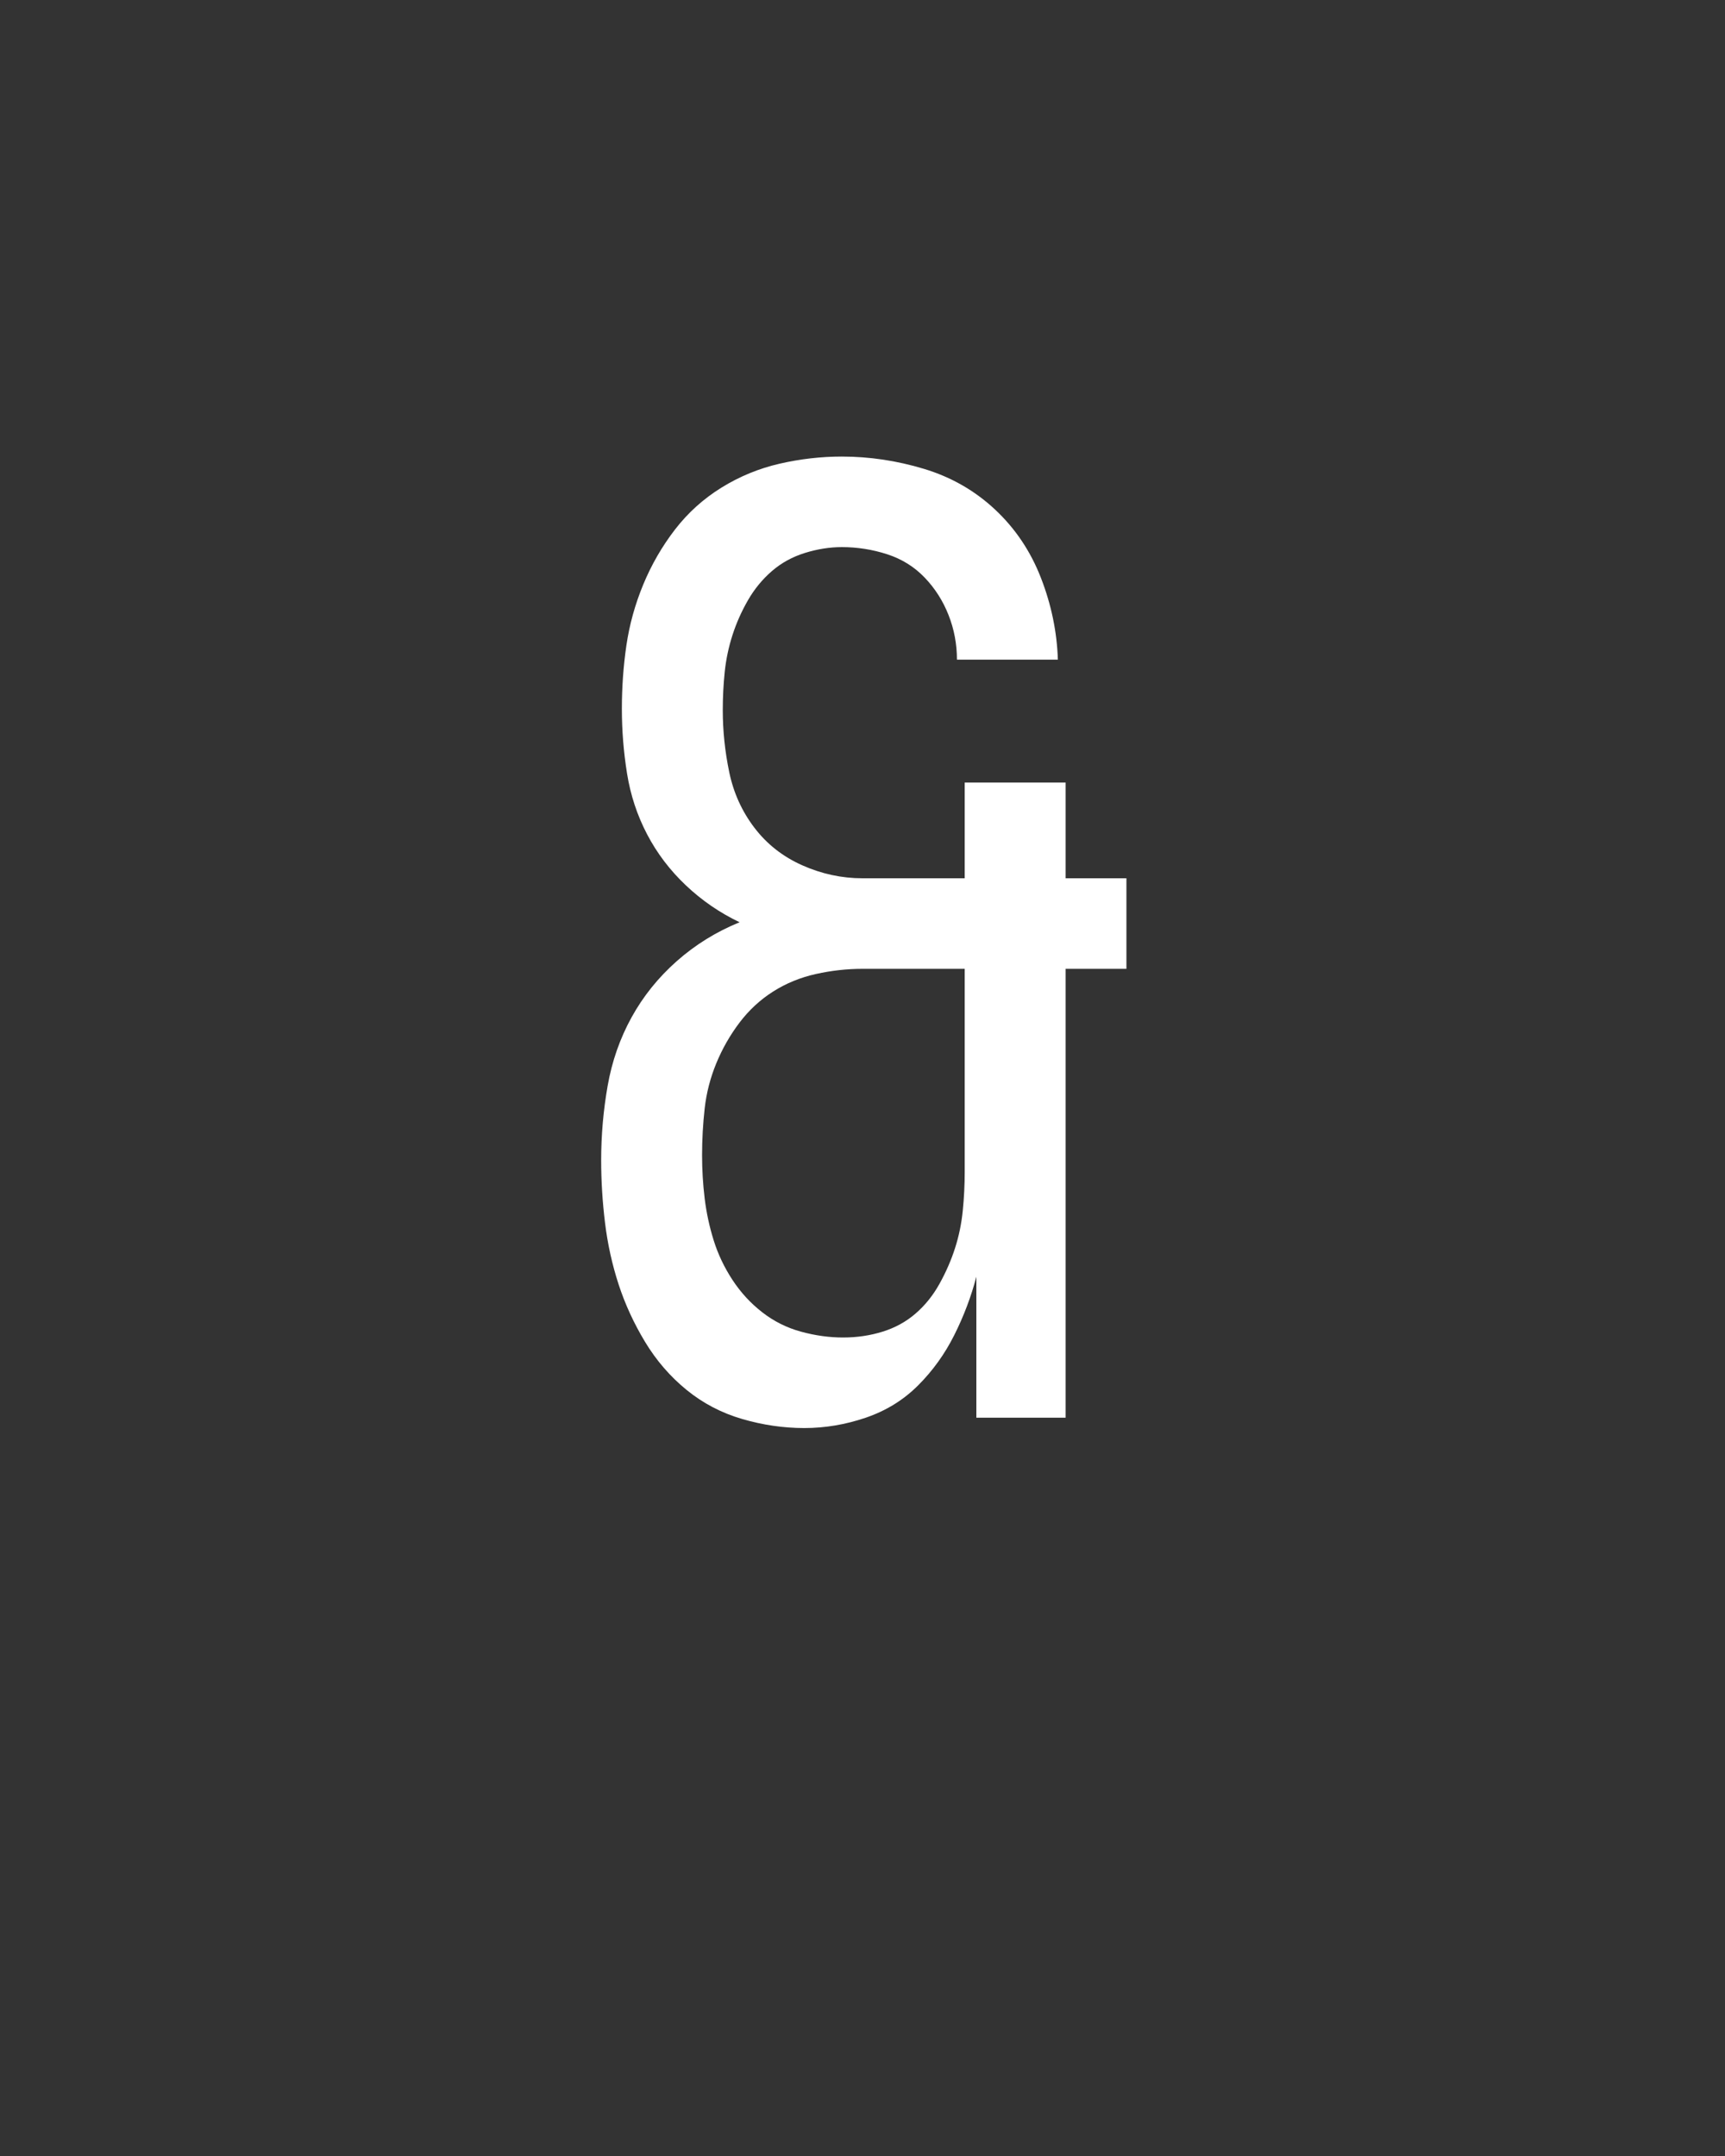 <svg xmlns="http://www.w3.org/2000/svg" height="160" viewBox="0 0 128 160" width="128"><rect x="0" y="0" width="128" height="160" fill="#333333" stroke="none"/><defs><path d="M 205 8 C 189 8 173 5.667 157 1 C 141 -3.667 126.667 -11.167 114 -21.5 C 101.333 -31.833 90.667 -44.167 82 -58.5 C 73.333 -72.833 66.5 -87.667 61.5 -103 C 56.5 -118.333 53 -134.167 51 -150.5 C 49 -166.833 48 -183 48 -199 C 48 -218.333 49.667 -237.5 53 -256.5 C 56.333 -275.5 62.5 -293.167 71.5 -309.5 C 80.5 -325.833 92.167 -340.333 106.5 -353 C 120.833 -365.667 137 -375.667 155 -383 C 139.667 -390.333 125.833 -399.833 113.5 -411.5 C 101.167 -423.167 91.167 -436.333 83.5 -451 C 75.833 -465.667 70.667 -481.333 68 -498 C 65.333 -514.667 64 -531.333 64 -548 C 64 -564.667 65.167 -581 67.5 -597 C 69.833 -613 74.167 -628.667 80.5 -644 C 86.833 -659.333 95 -673.5 105 -686.5 C 115 -699.5 127 -710.333 141 -719 C 155 -727.667 170 -733.833 186 -737.5 C 202 -741.167 218 -743 234 -743 C 255.333 -743 276.5 -739.833 297.5 -733.5 C 318.5 -727.167 336.833 -716.667 352.5 -702 C 368.167 -687.333 380 -669.667 388 -649 C 396 -628.333 400.333 -607.333 401 -586 L 323 -586 C 323 -598 320.833 -609.5 316.5 -620.5 C 312.167 -631.5 306 -641.167 298 -649.5 C 290 -657.833 280.333 -663.833 269 -667.5 C 257.667 -671.167 246 -673 234 -673 C 224.667 -673 215.167 -671.5 205.5 -668.5 C 195.833 -665.5 187.333 -660.833 180 -654.5 C 172.667 -648.167 166.5 -640.667 161.5 -632 C 156.5 -623.333 152.5 -614.333 149.5 -605 C 146.5 -595.667 144.5 -586.167 143.5 -576.5 C 142.5 -566.833 142 -557 142 -547 C 142 -531 143.667 -515 147 -499 C 150.333 -483 156.833 -468.667 166.5 -456 C 176.167 -443.333 188.5 -433.667 203.5 -427 C 218.5 -420.333 234 -417 250 -417 L 329 -417 L 329 -491 L 407 -491 L 407 -417 L 454 -417 L 454 -347 L 407 -347 L 407 0 L 338 0 L 338 -109 C 334 -93.667 328.333 -78.667 321 -64 C 313.667 -49.333 304.333 -36.333 293 -25 C 281.667 -13.667 268.167 -5.333 252.5 0 C 236.833 5.333 221 8 205 8 Z M 235 -62 C 245.667 -62 255.833 -63.5 265.5 -66.5 C 275.167 -69.5 283.667 -74.167 291 -80.5 C 298.333 -86.833 304.5 -94.5 309.5 -103.5 C 314.5 -112.5 318.5 -121.667 321.5 -131 C 324.5 -140.333 326.5 -150 327.5 -160 C 328.5 -170 329 -180 329 -190 L 329 -347 L 250 -347 C 238 -347 226 -345.667 214 -343 C 202 -340.333 191 -335.833 181 -329.5 C 171 -323.167 162.333 -315.167 155 -305.5 C 147.667 -295.833 141.667 -285.333 137 -274 C 132.333 -262.667 129.333 -251 128 -239 C 126.667 -227 126 -215 126 -203 C 126 -191.667 126.667 -180.5 128 -169.5 C 129.333 -158.5 131.667 -147.667 135 -137 C 138.333 -126.333 143.167 -116.167 149.5 -106.5 C 155.833 -96.833 163.5 -88.5 172.5 -81.5 C 181.5 -74.5 191.5 -69.5 202.5 -66.5 C 213.5 -63.5 224.333 -62 235 -62 Z " id="path1"/></defs><g><g fill="#ffffff" transform="translate(40 105.21) rotate(0)"><use href="#path1" transform="translate(0 0) scale(0.096)"/></g></g></svg>